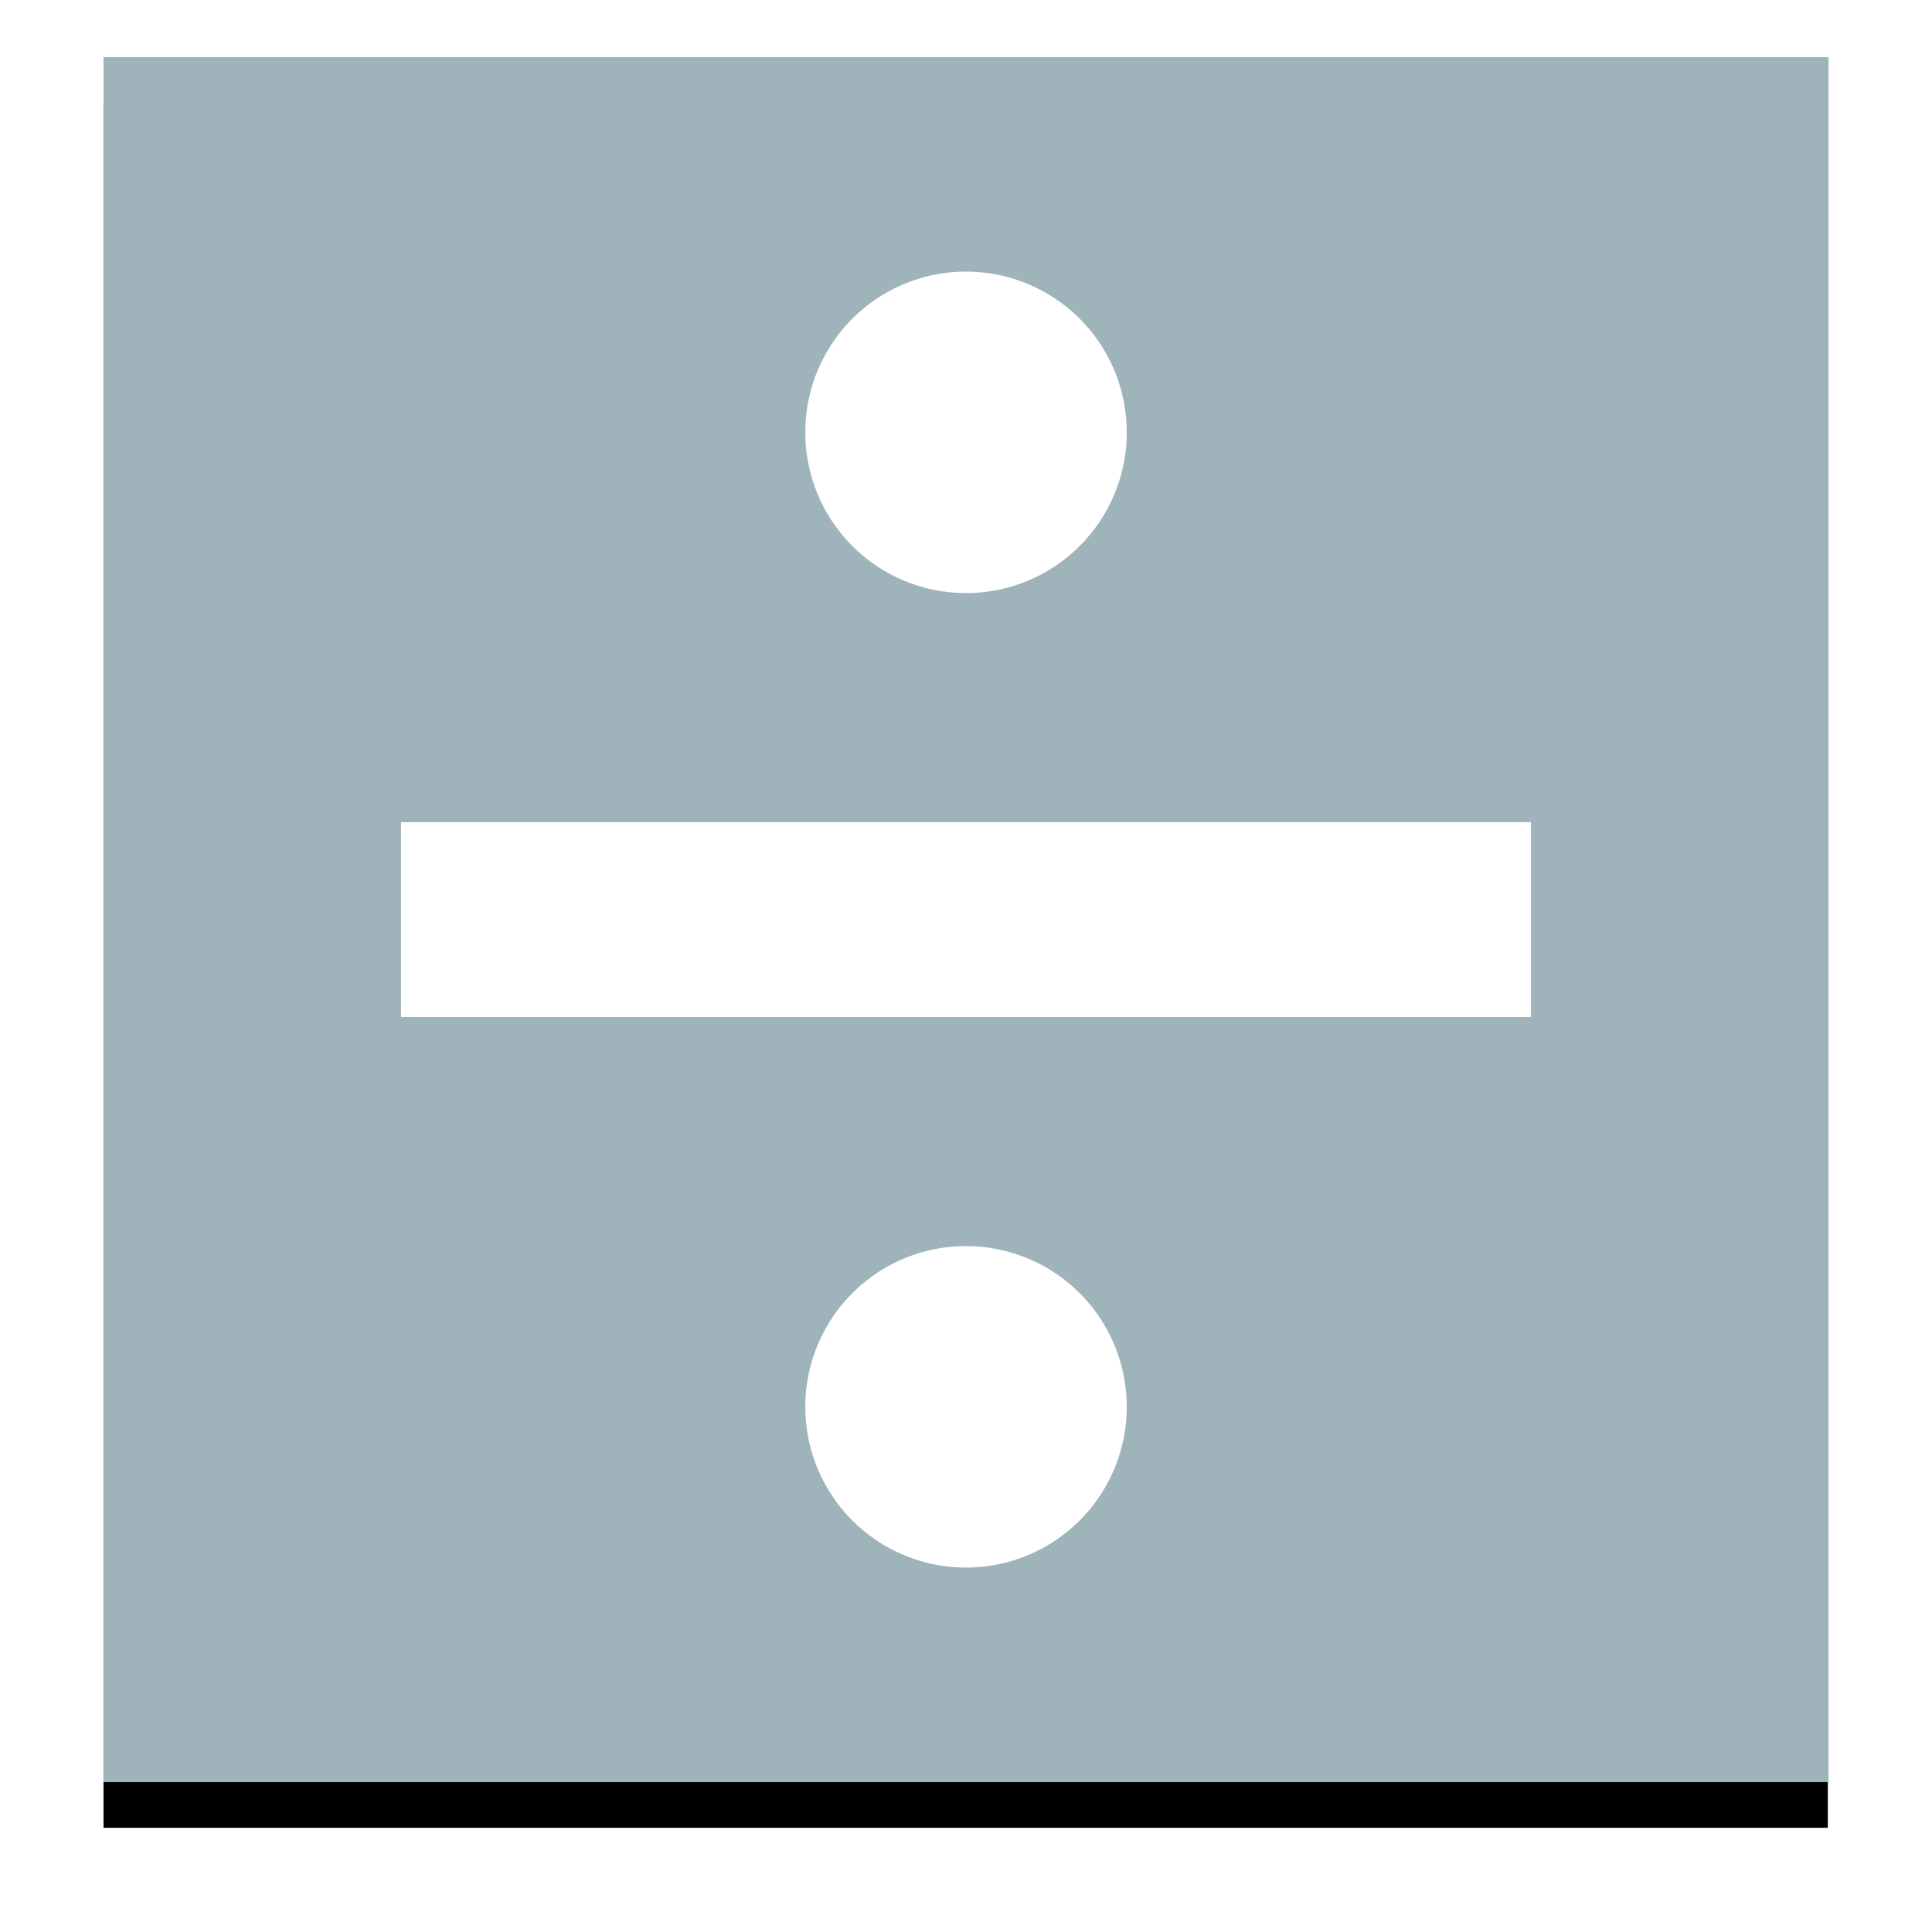 <?xml version="1.0" encoding="UTF-8" standalone="no"?>
<!-- Created with Inkscape (http://www.inkscape.org/) -->

<svg
   xmlns:osb="http://www.openswatchbook.org/uri/2009/osb"
   xmlns:dc="http://purl.org/dc/elements/1.1/"
   xmlns:cc="http://creativecommons.org/ns#"
   xmlns:rdf="http://www.w3.org/1999/02/22-rdf-syntax-ns#"
   xmlns:svg="http://www.w3.org/2000/svg"
   xmlns="http://www.w3.org/2000/svg"
   xmlns:xlink="http://www.w3.org/1999/xlink"
   xmlns:sodipodi="http://sodipodi.sourceforge.net/DTD/sodipodi-0.dtd"
   xmlns:inkscape="http://www.inkscape.org/namespaces/inkscape"
   width="64"
   height="64"
   id="svg2985"
   version="1.1"
   inkscape:version="0.48.2 r9819"
   sodipodi:docname="operatorbuttonupdivide.svg"
   inkscape:export-filename="C:\Users\pbarr\git\Repository\Calculate\images\game_screen_atlas_src1\operatorbuttonupdivide.png"
   inkscape:export-xdpi="90"
   inkscape:export-ydpi="90">
  <defs
     id="defs2987">
    <linearGradient
       id="linearGradient3779"
       osb:paint="solid">
      <stop
         style="stop-color:#9fb1b8;stop-opacity:1;"
         offset="0"
         id="stop3781" />
    </linearGradient>
    <linearGradient
       inkscape:collect="always"
       id="linearGradient3944">
      <stop
         style="stop-color:#ffffff;stop-opacity:1;"
         offset="0"
         id="stop3946" />
      <stop
         style="stop-color:#ffffff;stop-opacity:0;"
         offset="1"
         id="stop3948" />
    </linearGradient>
    <linearGradient
       id="linearGradient3831">
      <stop
         style="stop-color:#ffffff;stop-opacity:1;"
         offset="0"
         id="stop3833" />
      <stop
         style="stop-color:#ffffff;stop-opacity:0;"
         offset="1"
         id="stop3835" />
    </linearGradient>
    <radialGradient
       inkscape:collect="always"
       xlink:href="#linearGradient3831"
       id="radialGradient3837"
       cx="319.996"
       cy="240.077"
       fx="319.996"
       fy="240.077"
       r="288.501"
       gradientTransform="matrix(1,0,0,0.723,0,66.585)"
       gradientUnits="userSpaceOnUse" />
    <radialGradient
       inkscape:collect="always"
       xlink:href="#linearGradient3944"
       id="radialGradient3950"
       cx="239.873"
       cy="240.106"
       fx="239.873"
       fy="240.106"
       r="204.443"
       gradientTransform="matrix(1,0,0,1.001,0,-0.138)"
       gradientUnits="userSpaceOnUse" />
    <filter
       inkscape:collect="always"
       id="filter3974"
       color-interpolation-filters="sRGB">
      <feGaussianBlur
         inkscape:collect="always"
         stdDeviation="12"
         id="feGaussianBlur3976" />
    </filter>
  </defs>
  <sodipodi:namedview
     id="base"
     pagecolor="#ffffff"
     bordercolor="#666666"
     borderopacity="1.0"
     inkscape:pageopacity="0.0"
     inkscape:pageshadow="2"
     inkscape:zoom="6.1978022"
     inkscape:cx="-32.822964"
     inkscape:cy="35.388178"
     inkscape:current-layer="layer1"
     inkscape:document-units="px"
     showgrid="false"
     inkscape:snap-page="true"
     fit-margin-top="0"
     fit-margin-left="0"
     fit-margin-right="0"
     fit-margin-bottom="0"
     inkscape:window-width="1600"
     inkscape:window-height="848"
     inkscape:window-x="-8"
     inkscape:window-y="-8"
     inkscape:window-maximized="1" />
  <g
     id="layer1"
     inkscape:label="Layer 1"
     inkscape:groupmode="layer"
     transform="translate(28.8,-457.708)">
    <rect
       ry="0"
       y="12.908"
       x="0"
       height="480"
       width="480"
       id="rect3964"
       style="fill:#000000;fill-opacity:1;stroke:none;filter:url(#filter3974)"
       transform="matrix(0.119,0,0,0.119,-25.371,459.6)" />
    <rect
       style="fill:#9eb3ba;fill-opacity:1;stroke:none"
       id="rect2993"
       width="57.143"
       height="57.143"
       x="-25.371"
       y="459.6"
       ry="0" />
    <flowRoot
       xml:space="preserve"
       id="flowRoot3851"
       style="font-size:40px;font-style:normal;font-variant:normal;font-weight:normal;font-stretch:normal;line-height:125%;letter-spacing:0px;word-spacing:0px;fill:#000000;fill-opacity:1;stroke:none;font-family:Pump Demi Bold LET;-inkscape-font-specification:Pump Demi Bold LET"><flowRegion
         id="flowRegion3853"><rect
           id="rect3855"
           width="85.191"
           height="131.66"
           x="143.277"
           y="119.872" /></flowRegion><flowPara
         id="flowPara3857" /></flowRoot>    <path
       sodipodi:type="arc"
       style="fill:#ffffff;fill-opacity:1;stroke:none"
       id="path4342"
       sodipodi:cx="28.397163"
       sodipodi:cy="14.950355"
       sodipodi:rx="5.3244681"
       sodipodi:ry="5.3244681"
       d="m 33.722,14.95 a 5.324,5.324 0 1 1 -10.649,0 5.324,5.324 0 1 1 10.649,0 z"
       transform="translate(-25.197,457.08)" />
    <path
       transform="translate(-25.197,489.361)"
       sodipodi:type="arc"
       style="fill:#ffffff;fill-opacity:1;stroke:none"
       id="path4342-1"
       sodipodi:cx="28.397163"
       sodipodi:cy="14.950355"
       sodipodi:rx="5.3244681"
       sodipodi:ry="5.3244681"
       d="m 33.722,14.95 a 5.324,5.324 0 1 1 -10.649,0 5.324,5.324 0 1 1 10.649,0 z" />
    <rect
       style="fill:#ffffff;fill-opacity:1;stroke:none"
       id="rect3016"
       width="37.433"
       height="6.454"
       x="-15.516"
       y="484.944" />
  </g>
</svg>
